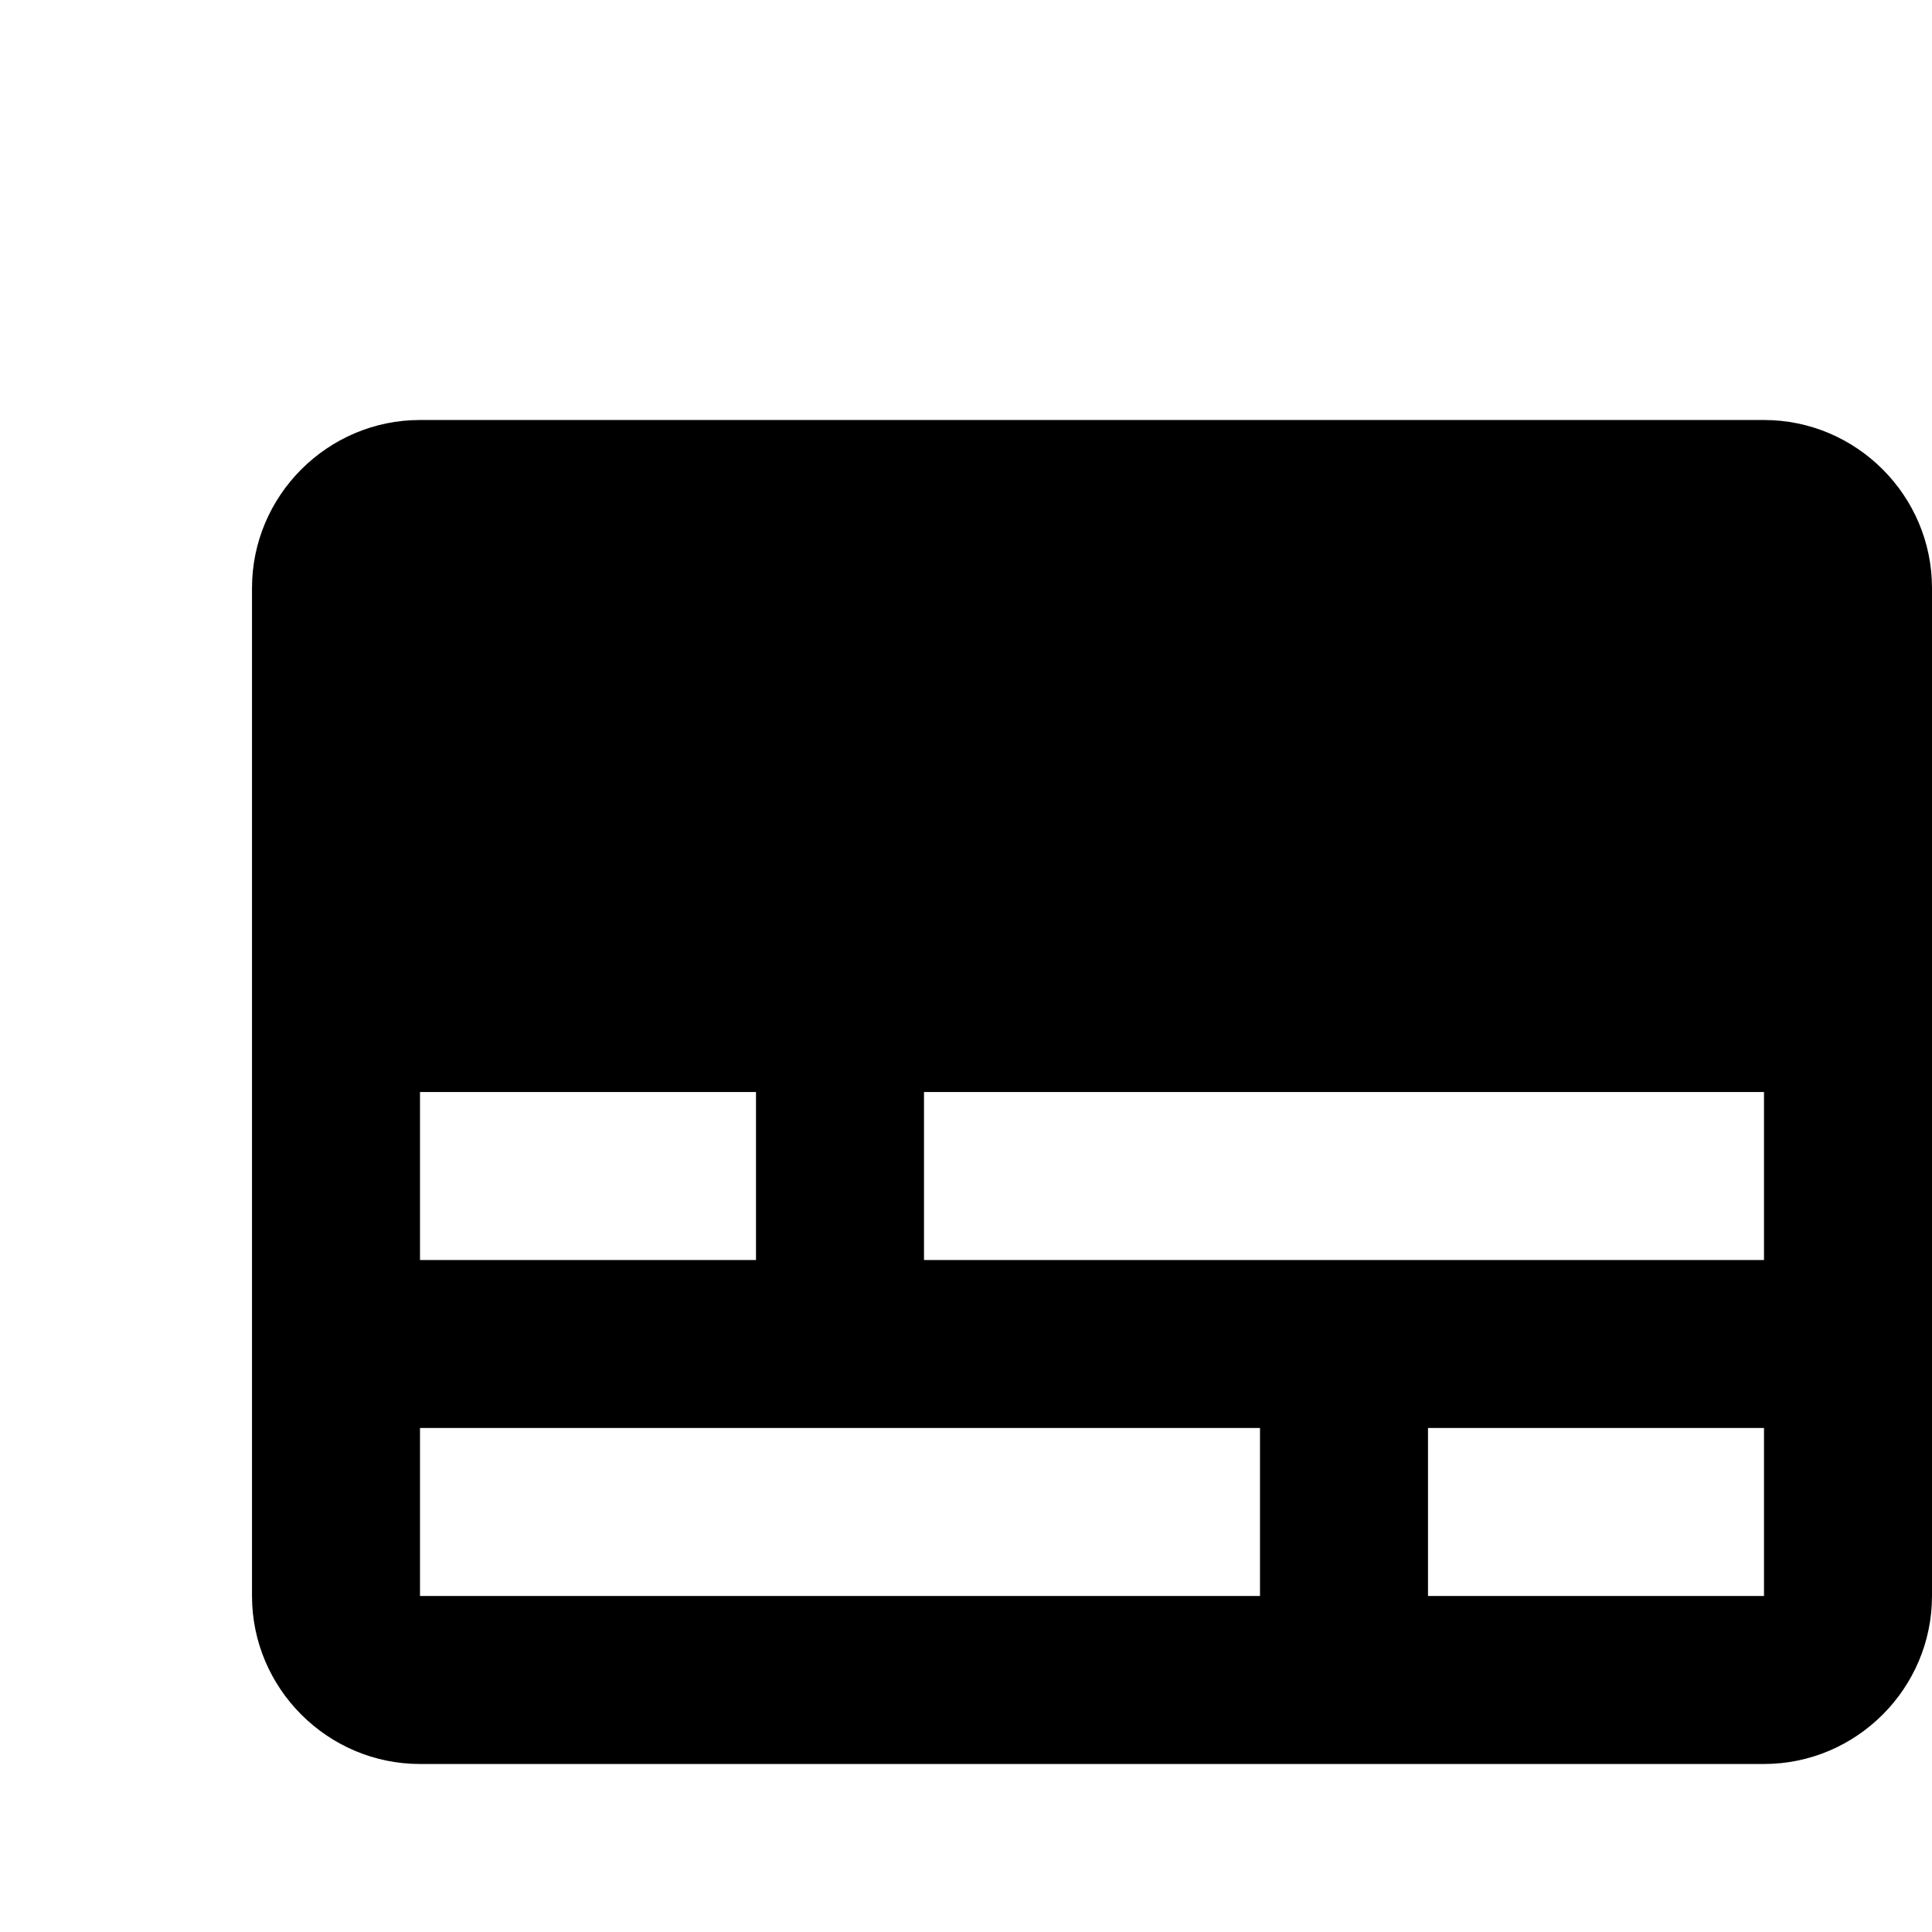 <svg xmlns:xlink="http://www.w3.org/1999/xlink" xmlns="http://www.w3.org/2000/svg" aria-label="Subtitles" role="img" focusable="false" class="ud-icon ud-icon-medium" width="24"  height="24" ><defs><symbol id="icon-subtitles" viewBox="-1 -1 23 23" fill="black"><path d="M20 4H4c-1.1 0-2 .9-2 2v12c0 1.1.9 2 2 2h16c1.1 0 2-.9 2-2V6c0-1.1-.9-2-2-2zM4 12h4v2H4v-2zm10 6H4v-2h10v2zm6 0h-4v-2h4v2zm0-4H10v-2h10v2z"></path></symbol></defs><use xlink:href="#icon-subtitles" fill="#D1D7DC"></use></svg>